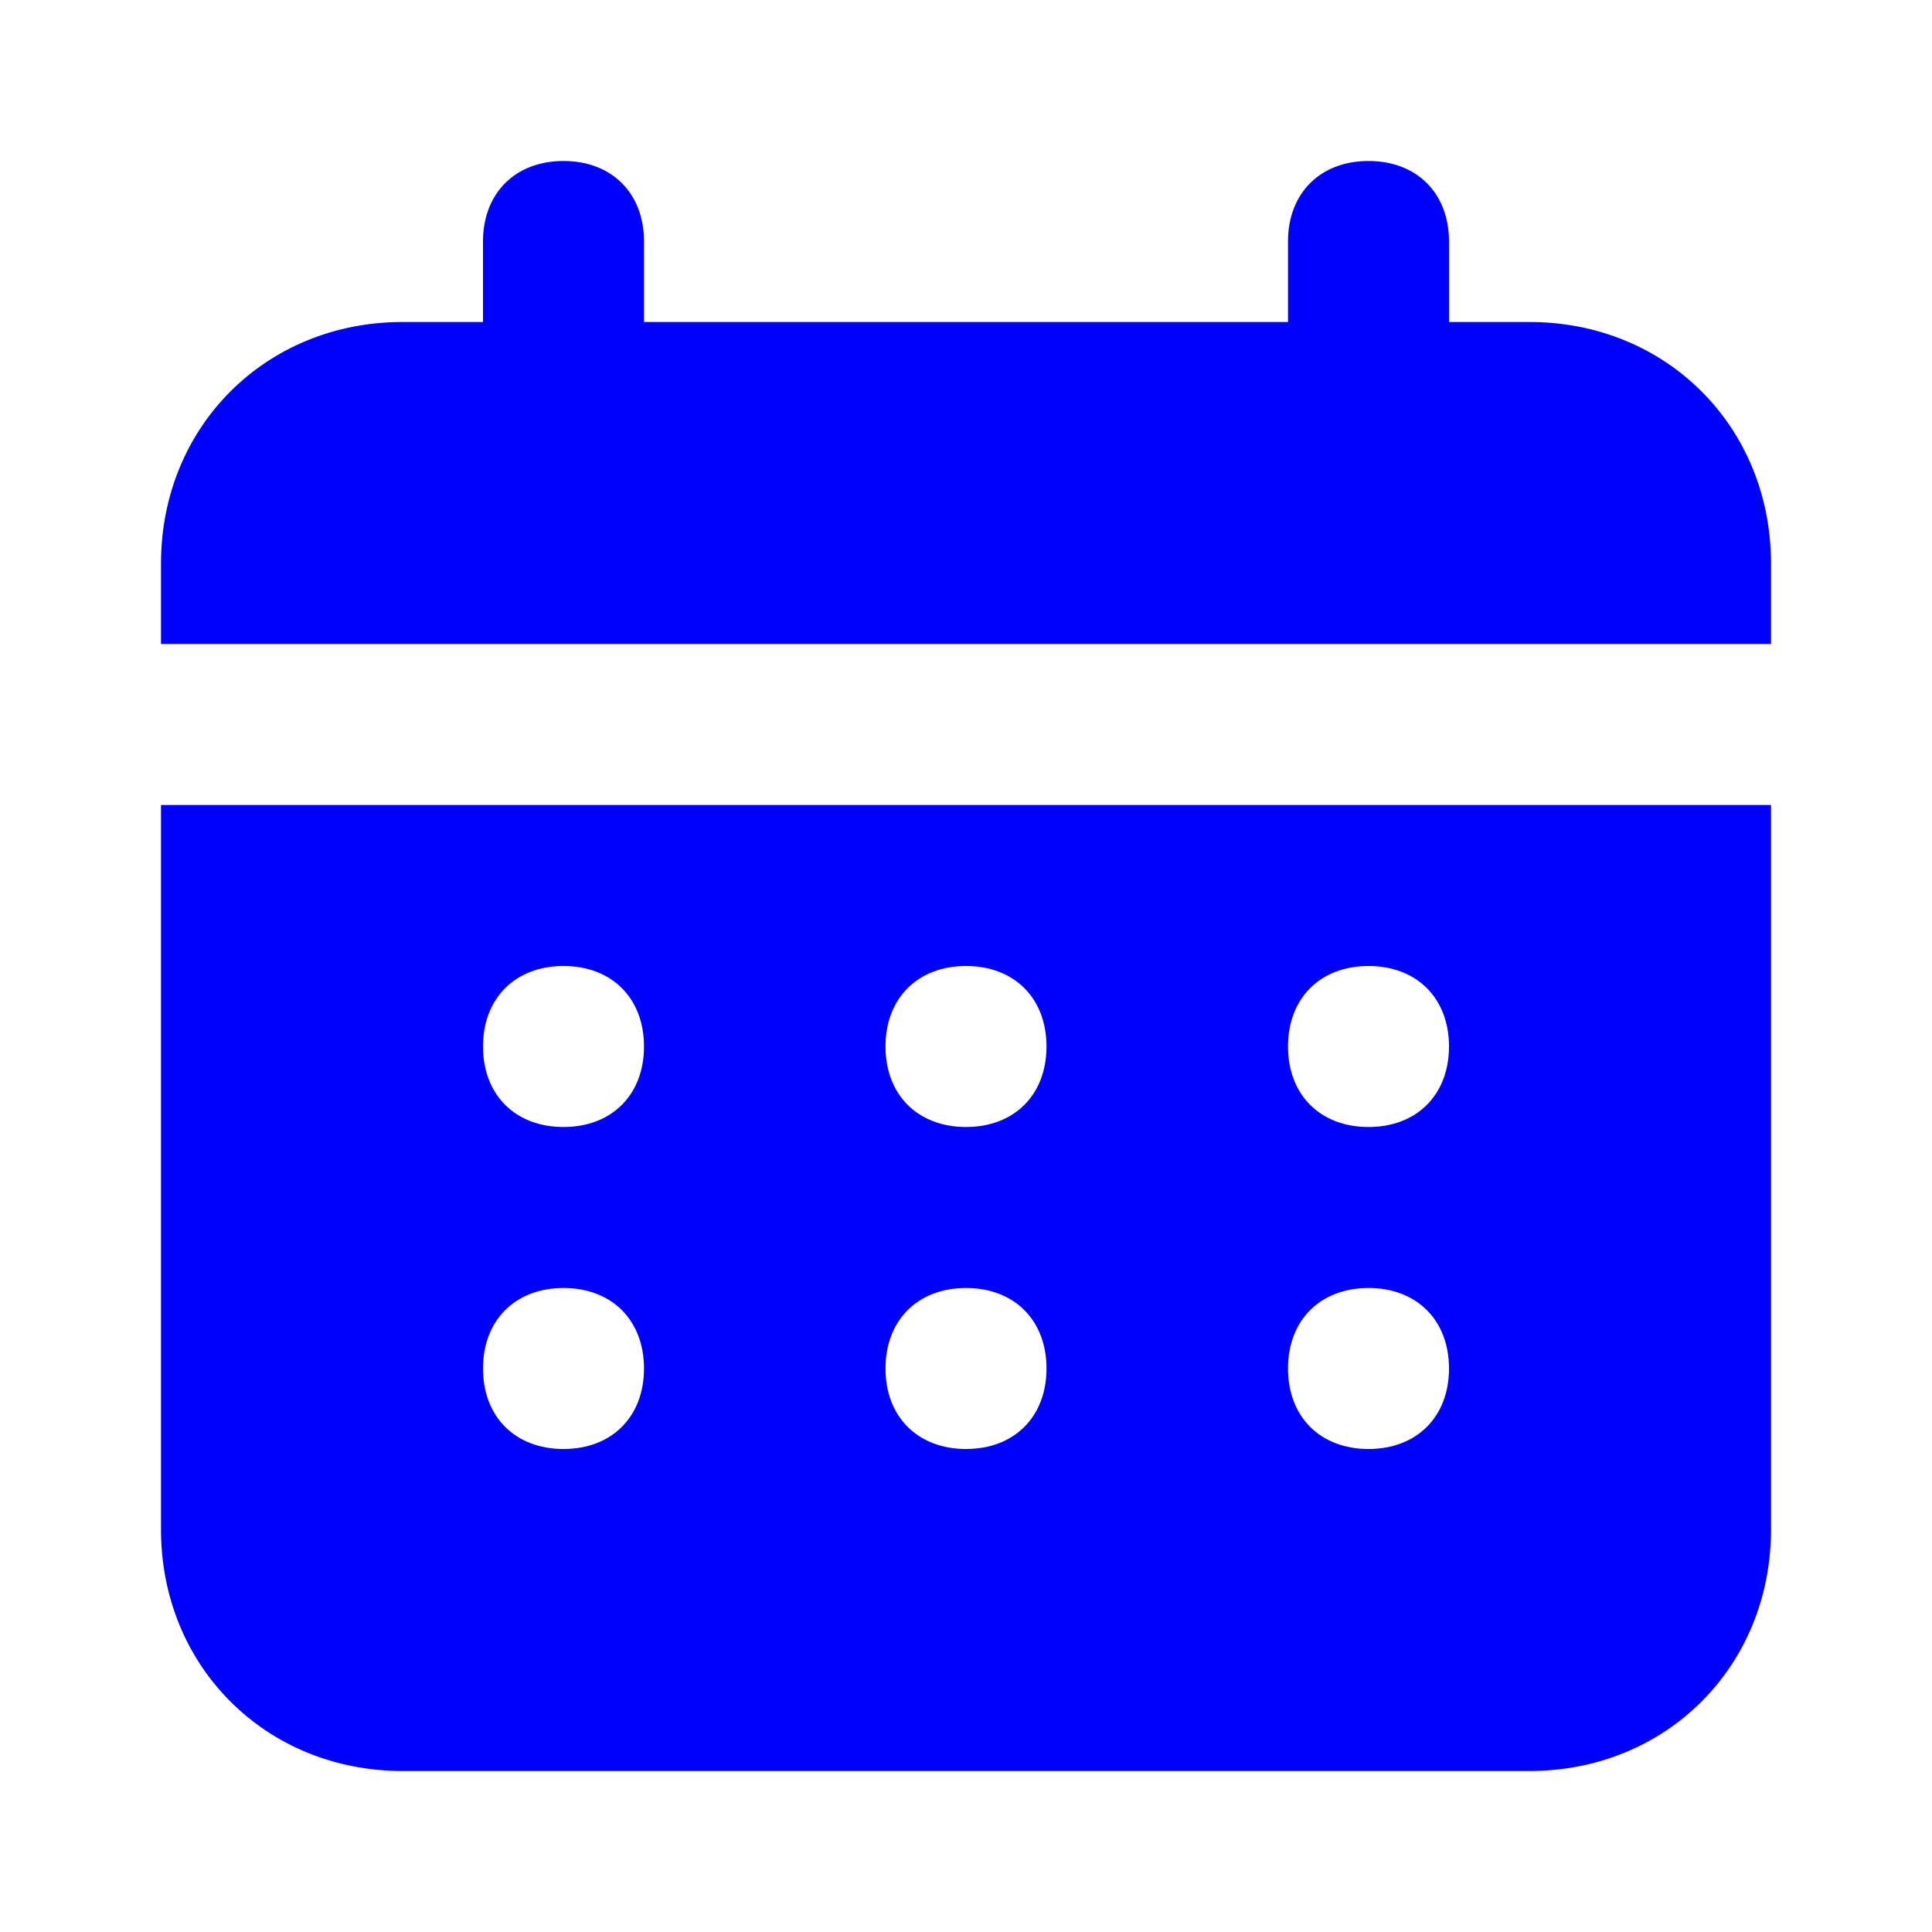 <svg width="45" height="45" viewBox="0 0 45 45" fill="none" xmlns="http://www.w3.org/2000/svg">
<path d="M35.625 7.5H33.75V5.625C33.75 4.5 33 3.75 31.875 3.75C30.75 3.75 30 4.5 30 5.625V7.5H15V5.625C15 4.5 14.25 3.75 13.125 3.75C12 3.75 11.25 4.5 11.25 5.625V7.5H9.375C6.188 7.5 3.75 9.938 3.75 13.125V15H41.25V13.125C41.25 9.938 38.812 7.5 35.625 7.5ZM3.75 35.625C3.75 38.812 6.188 41.25 9.375 41.25H35.625C38.812 41.25 41.25 38.812 41.25 35.625V18.75H3.75V35.625ZM31.875 22.5C33 22.5 33.75 23.25 33.75 24.375C33.75 25.5 33 26.25 31.875 26.25C30.75 26.25 30 25.5 30 24.375C30 23.25 30.75 22.5 31.875 22.5ZM31.875 30C33 30 33.75 30.75 33.75 31.875C33.75 33 33 33.75 31.875 33.75C30.75 33.75 30 33 30 31.875C30 30.75 30.75 30 31.875 30ZM22.5 22.5C23.625 22.5 24.375 23.25 24.375 24.375C24.375 25.5 23.625 26.25 22.5 26.25C21.375 26.25 20.625 25.5 20.625 24.375C20.625 23.25 21.375 22.5 22.5 22.5ZM22.5 30C23.625 30 24.375 30.75 24.375 31.875C24.375 33 23.625 33.75 22.5 33.75C21.375 33.75 20.625 33 20.625 31.875C20.625 30.75 21.375 30 22.5 30ZM13.125 22.5C14.25 22.5 15 23.25 15 24.375C15 25.5 14.25 26.25 13.125 26.25C12 26.25 11.25 25.5 11.25 24.375C11.25 23.25 12 22.5 13.125 22.5ZM13.125 30C14.25 30 15 30.75 15 31.875C15 33 14.25 33.75 13.125 33.75C12 33.75 11.25 33 11.25 31.875C11.25 30.75 12 30 13.125 30Z" fill="#0000FF"/>
</svg>
